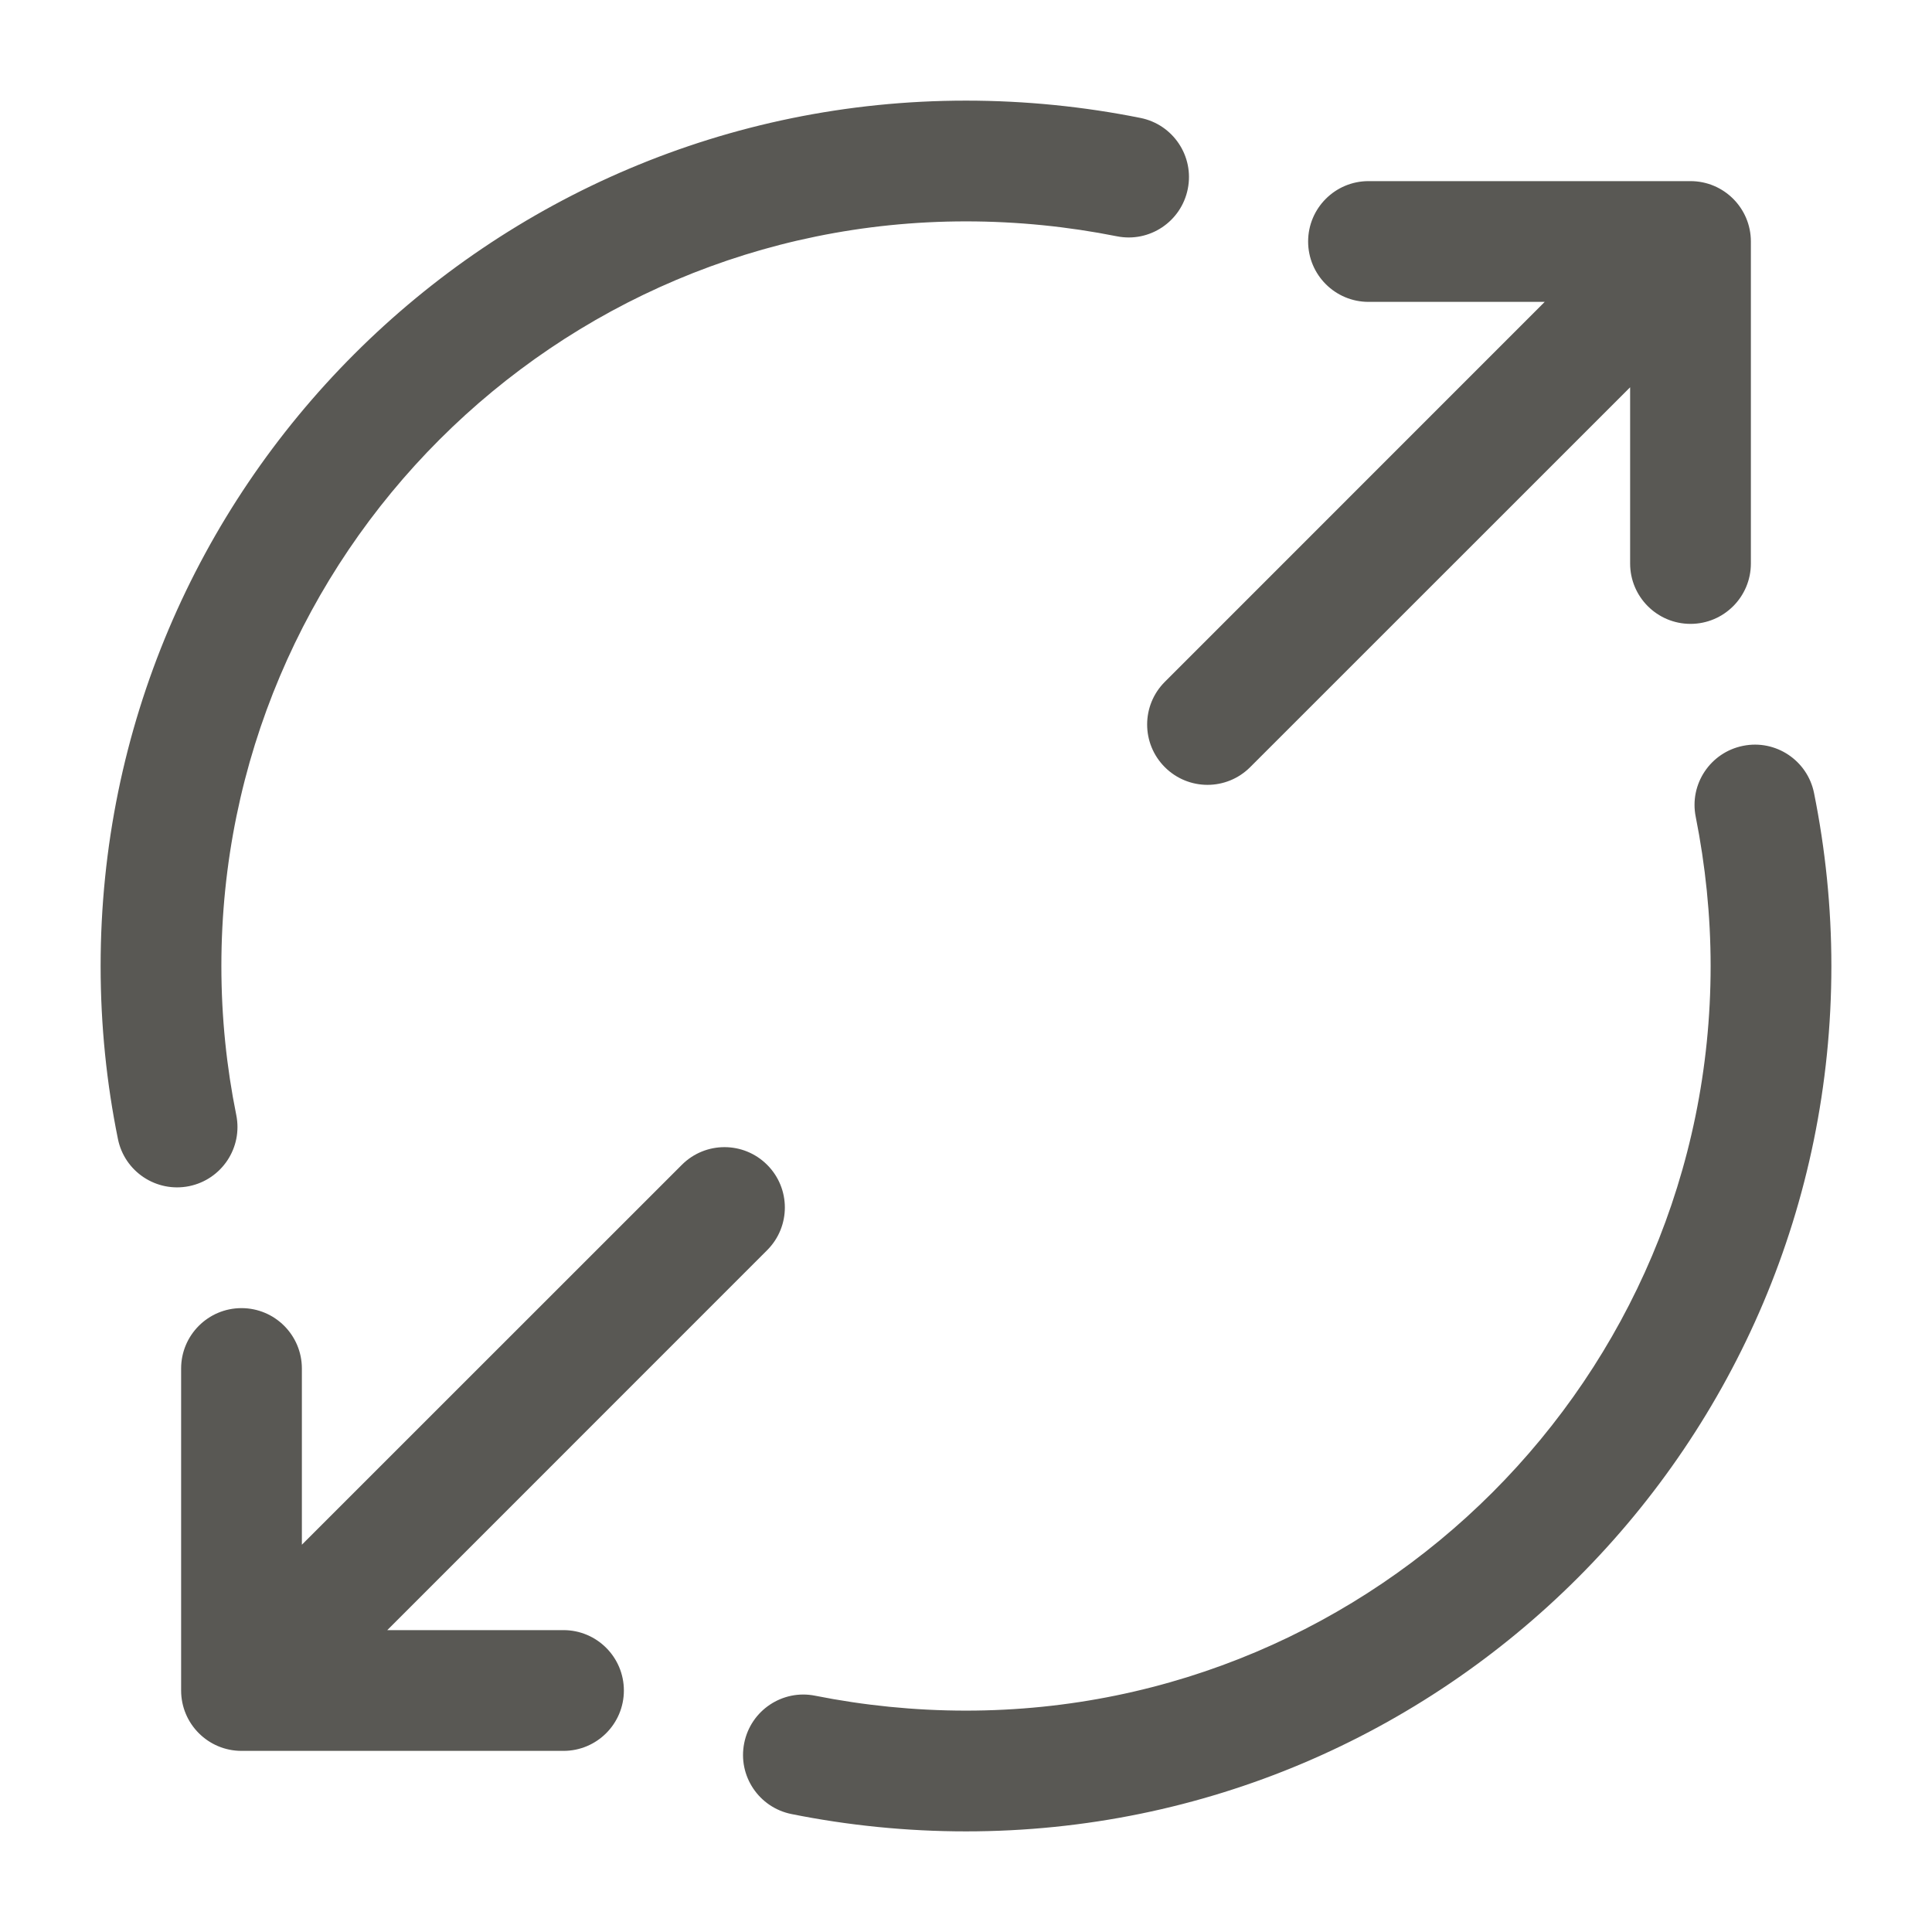 <svg width="24" height="24" viewBox="0 0 24 24" fill="none" xmlns="http://www.w3.org/2000/svg">
<path fill-rule="evenodd" clip-rule="evenodd" d="M1.25 12C1.25 6.066 6.066 1.25 12 1.25C12.74 1.25 13.47 1.325 14.167 1.465C14.573 1.546 14.837 1.941 14.755 2.347C14.674 2.753 14.279 3.017 13.873 2.935C13.27 2.815 12.64 2.75 12 2.75C6.894 2.75 2.75 6.894 2.75 12C2.75 12.639 2.815 13.259 2.935 13.851C3.017 14.257 2.755 14.652 2.349 14.735C1.943 14.817 1.547 14.555 1.465 14.149C1.325 13.461 1.25 12.741 1.25 12ZM16.25 3C16.25 2.586 16.586 2.25 17 2.25H21C21.414 2.25 21.75 2.586 21.75 3V7C21.75 7.414 21.414 7.75 21 7.75C20.586 7.75 20.25 7.414 20.25 7V4.811L15.53 9.53C15.237 9.823 14.763 9.823 14.47 9.53C14.177 9.237 14.177 8.763 14.47 8.47L19.189 3.75H17C16.586 3.75 16.25 3.414 16.25 3ZM21.653 9.265C22.059 9.183 22.454 9.447 22.535 9.853C22.675 10.549 22.75 11.268 22.75 12C22.75 17.934 17.934 22.75 12 22.75C11.26 22.75 10.53 22.675 9.833 22.535C9.427 22.454 9.163 22.059 9.245 21.653C9.326 21.247 9.721 20.983 10.127 21.065C10.73 21.185 11.36 21.25 12 21.25C17.106 21.25 21.25 17.106 21.25 12C21.25 11.371 21.185 10.751 21.065 10.147C20.983 9.741 21.247 9.346 21.653 9.265ZM9.53 14.47C9.823 14.763 9.823 15.237 9.53 15.53L4.811 20.25H7C7.414 20.25 7.75 20.586 7.75 21C7.75 21.414 7.414 21.75 7 21.75H3C2.586 21.75 2.25 21.414 2.25 21V17C2.25 16.586 2.586 16.25 3 16.25C3.414 16.25 3.75 16.586 3.75 17V19.189L8.47 14.47C8.763 14.177 9.237 14.177 9.53 14.47Z" fill="#595854"/>
</svg>

